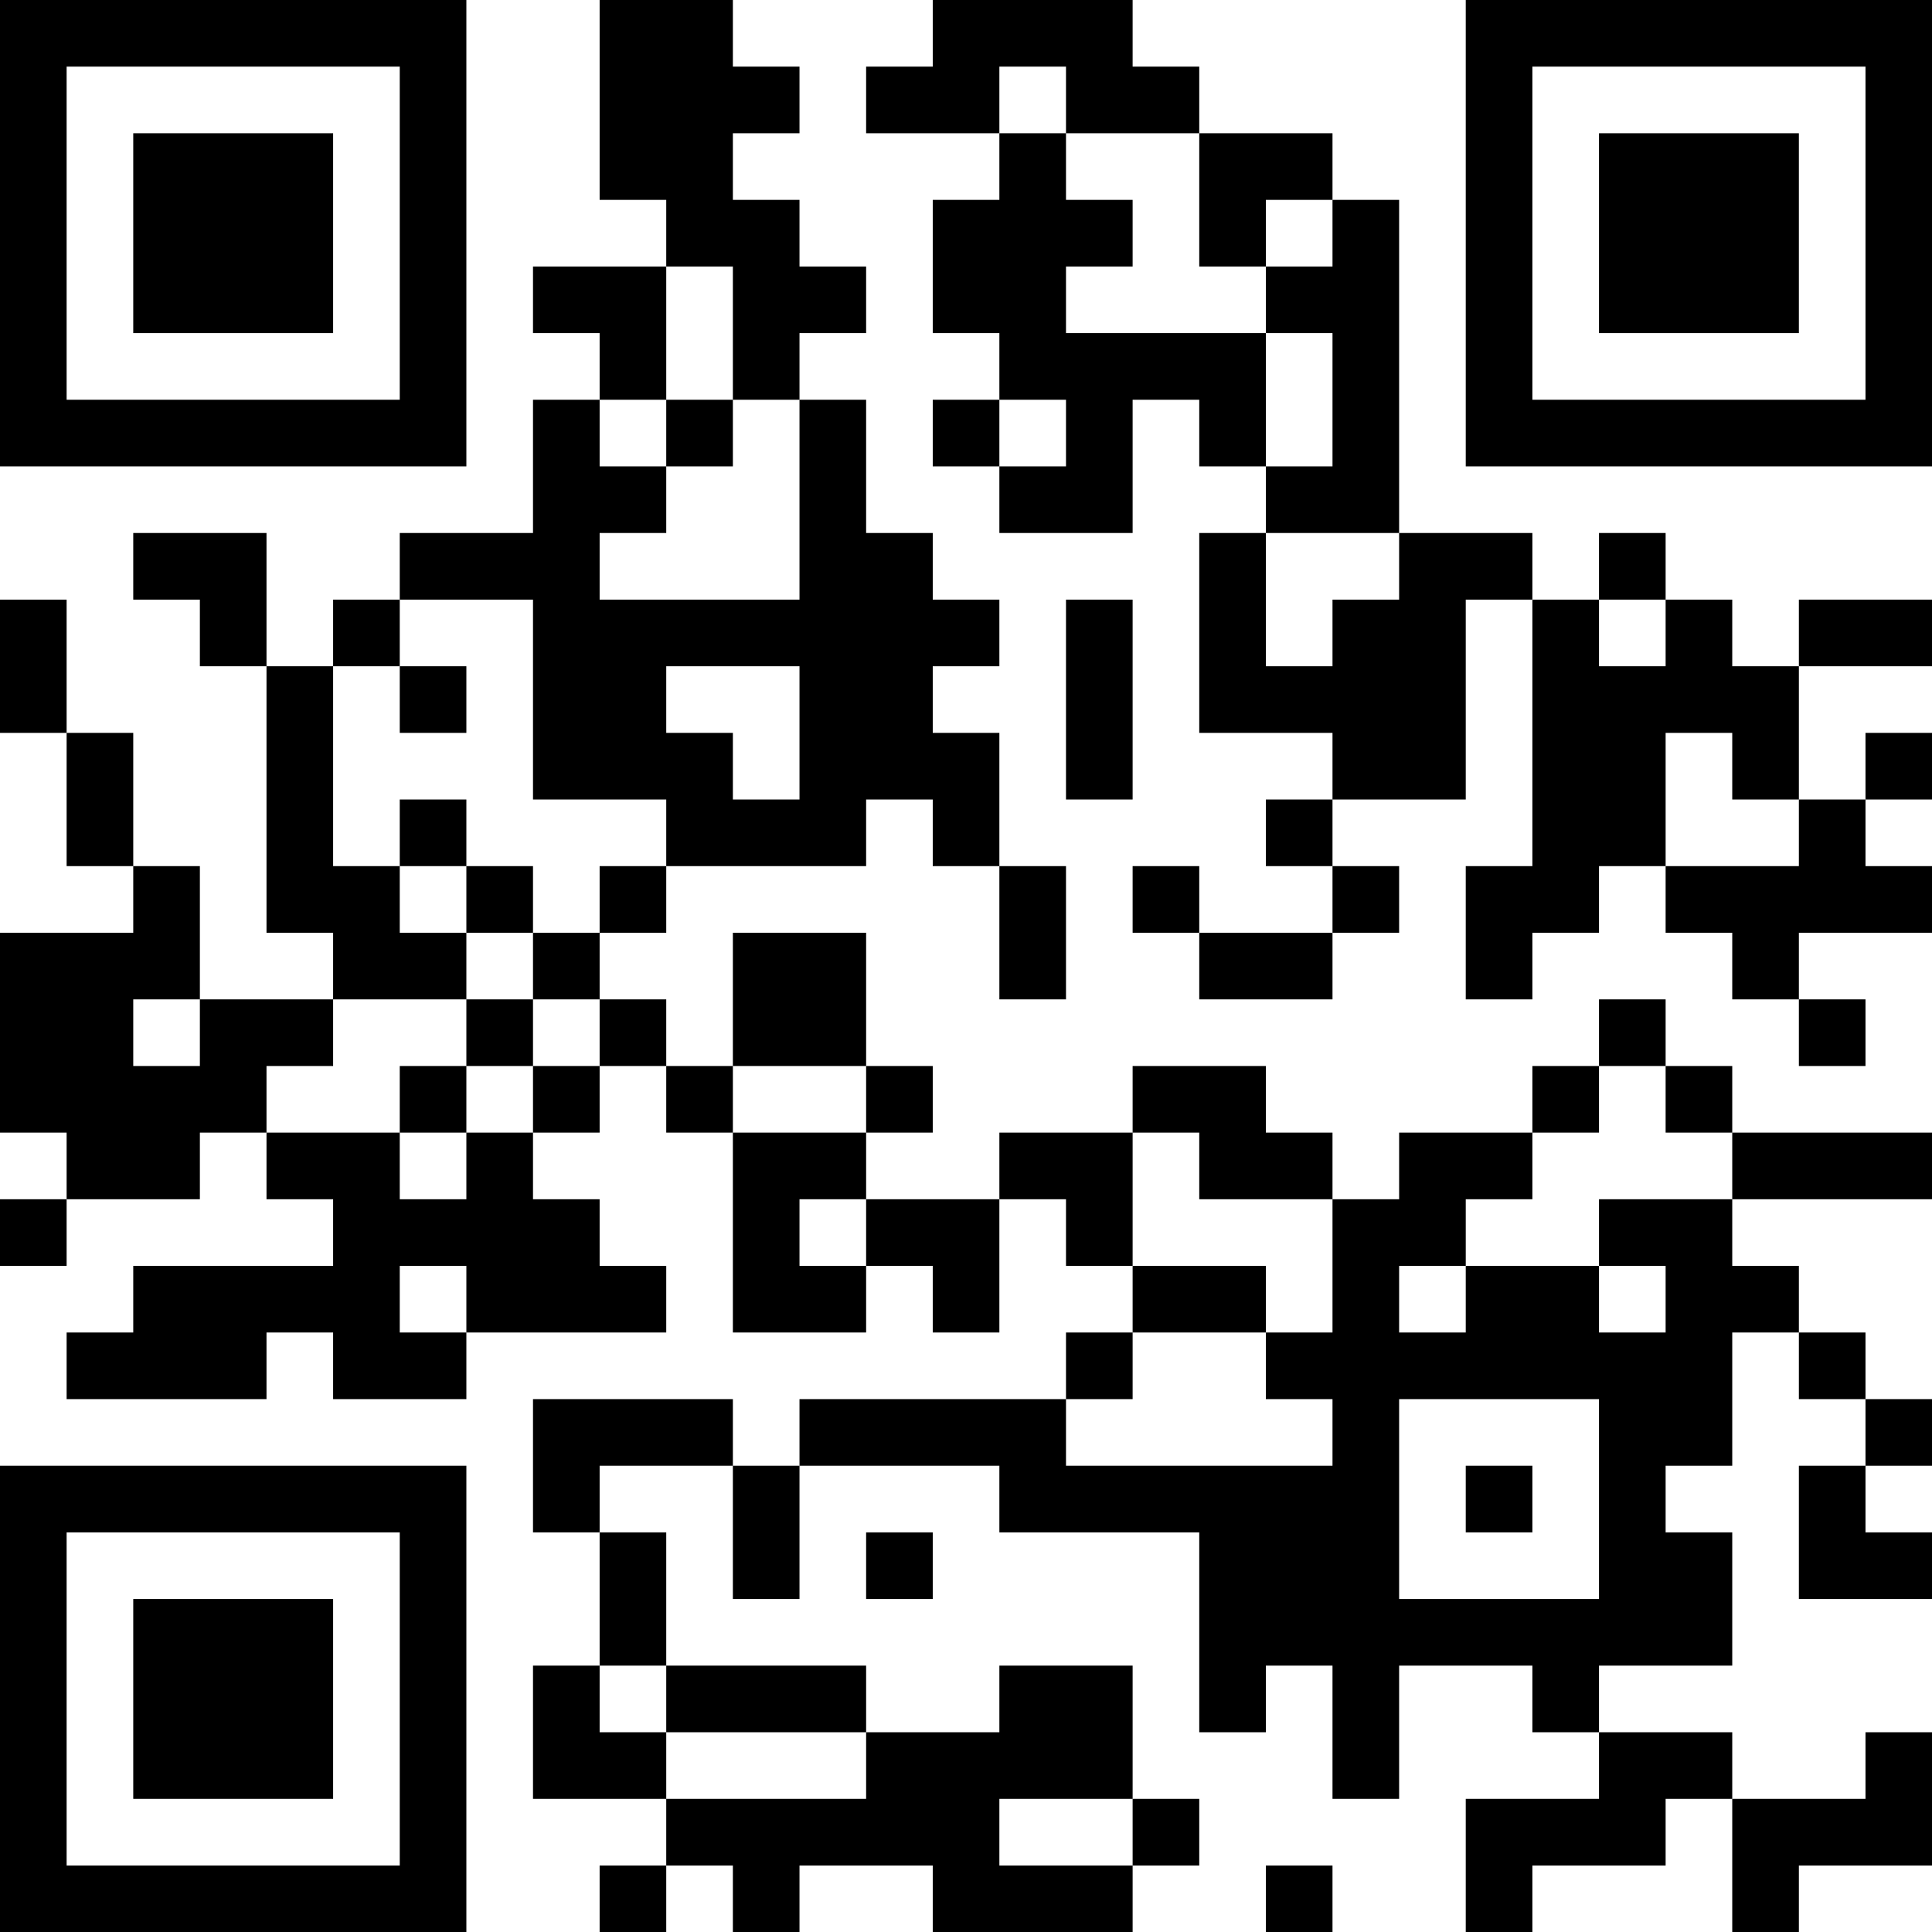 <?xml version="1.0" encoding="UTF-8"?>
<svg xmlns="http://www.w3.org/2000/svg" version="1.1" width="200" height="200" viewBox="0 0 200 200"><rect x="0" y="0" width="200" height="200" fill="#ffffff"/><g transform="scale(6.897)"><g transform="translate(0,0)"><path fill-rule="evenodd" d="M9 0L9 3L10 3L10 4L8 4L8 5L9 5L9 6L8 6L8 8L6 8L6 9L5 9L5 10L4 10L4 8L2 8L2 9L3 9L3 10L4 10L4 14L5 14L5 15L3 15L3 13L2 13L2 11L1 11L1 9L0 9L0 11L1 11L1 13L2 13L2 14L0 14L0 17L1 17L1 18L0 18L0 19L1 19L1 18L3 18L3 17L4 17L4 18L5 18L5 19L2 19L2 20L1 20L1 21L4 21L4 20L5 20L5 21L7 21L7 20L10 20L10 19L9 19L9 18L8 18L8 17L9 17L9 16L10 16L10 17L11 17L11 20L13 20L13 19L14 19L14 20L15 20L15 18L16 18L16 19L17 19L17 20L16 20L16 21L12 21L12 22L11 22L11 21L8 21L8 23L9 23L9 25L8 25L8 27L10 27L10 28L9 28L9 29L10 29L10 28L11 28L11 29L12 29L12 28L14 28L14 29L17 29L17 28L18 28L18 27L17 27L17 25L15 25L15 26L13 26L13 25L10 25L10 23L9 23L9 22L11 22L11 24L12 24L12 22L15 22L15 23L18 23L18 26L19 26L19 25L20 25L20 27L21 27L21 25L23 25L23 26L24 26L24 27L22 27L22 29L23 29L23 28L25 28L25 27L26 27L26 29L27 29L27 28L29 28L29 26L28 26L28 27L26 27L26 26L24 26L24 25L26 25L26 23L25 23L25 22L26 22L26 20L27 20L27 21L28 21L28 22L27 22L27 24L29 24L29 23L28 23L28 22L29 22L29 21L28 21L28 20L27 20L27 19L26 19L26 18L29 18L29 17L26 17L26 16L25 16L25 15L24 15L24 16L23 16L23 17L21 17L21 18L20 18L20 17L19 17L19 16L17 16L17 17L15 17L15 18L13 18L13 17L14 17L14 16L13 16L13 14L11 14L11 16L10 16L10 15L9 15L9 14L10 14L10 13L13 13L13 12L14 12L14 13L15 13L15 15L16 15L16 13L15 13L15 11L14 11L14 10L15 10L15 9L14 9L14 8L13 8L13 6L12 6L12 5L13 5L13 4L12 4L12 3L11 3L11 2L12 2L12 1L11 1L11 0ZM14 0L14 1L13 1L13 2L15 2L15 3L14 3L14 5L15 5L15 6L14 6L14 7L15 7L15 8L17 8L17 6L18 6L18 7L19 7L19 8L18 8L18 11L20 11L20 12L19 12L19 13L20 13L20 14L18 14L18 13L17 13L17 14L18 14L18 15L20 15L20 14L21 14L21 13L20 13L20 12L22 12L22 9L23 9L23 13L22 13L22 15L23 15L23 14L24 14L24 13L25 13L25 14L26 14L26 15L27 15L27 16L28 16L28 15L27 15L27 14L29 14L29 13L28 13L28 12L29 12L29 11L28 11L28 12L27 12L27 10L29 10L29 9L27 9L27 10L26 10L26 9L25 9L25 8L24 8L24 9L23 9L23 8L21 8L21 3L20 3L20 2L18 2L18 1L17 1L17 0ZM15 1L15 2L16 2L16 3L17 3L17 4L16 4L16 5L19 5L19 7L20 7L20 5L19 5L19 4L20 4L20 3L19 3L19 4L18 4L18 2L16 2L16 1ZM10 4L10 6L9 6L9 7L10 7L10 8L9 8L9 9L12 9L12 6L11 6L11 4ZM10 6L10 7L11 7L11 6ZM15 6L15 7L16 7L16 6ZM19 8L19 10L20 10L20 9L21 9L21 8ZM6 9L6 10L5 10L5 13L6 13L6 14L7 14L7 15L5 15L5 16L4 16L4 17L6 17L6 18L7 18L7 17L8 17L8 16L9 16L9 15L8 15L8 14L9 14L9 13L10 13L10 12L8 12L8 9ZM16 9L16 12L17 12L17 9ZM24 9L24 10L25 10L25 9ZM6 10L6 11L7 11L7 10ZM10 10L10 11L11 11L11 12L12 12L12 10ZM25 11L25 13L27 13L27 12L26 12L26 11ZM6 12L6 13L7 13L7 14L8 14L8 13L7 13L7 12ZM2 15L2 16L3 16L3 15ZM7 15L7 16L6 16L6 17L7 17L7 16L8 16L8 15ZM11 16L11 17L13 17L13 16ZM24 16L24 17L23 17L23 18L22 18L22 19L21 19L21 20L22 20L22 19L24 19L24 20L25 20L25 19L24 19L24 18L26 18L26 17L25 17L25 16ZM17 17L17 19L19 19L19 20L17 20L17 21L16 21L16 22L20 22L20 21L19 21L19 20L20 20L20 18L18 18L18 17ZM12 18L12 19L13 19L13 18ZM6 19L6 20L7 20L7 19ZM21 21L21 24L24 24L24 21ZM22 22L22 23L23 23L23 22ZM13 23L13 24L14 24L14 23ZM9 25L9 26L10 26L10 27L13 27L13 26L10 26L10 25ZM15 27L15 28L17 28L17 27ZM19 28L19 29L20 29L20 28ZM0 0L0 7L7 7L7 0ZM1 1L1 6L6 6L6 1ZM2 2L2 5L5 5L5 2ZM22 0L22 7L29 7L29 0ZM23 1L23 6L28 6L28 1ZM24 2L24 5L27 5L27 2ZM0 22L0 29L7 29L7 22ZM1 23L1 28L6 28L6 23ZM2 24L2 27L5 27L5 24Z" fill="#000000"/></g></g></svg>

